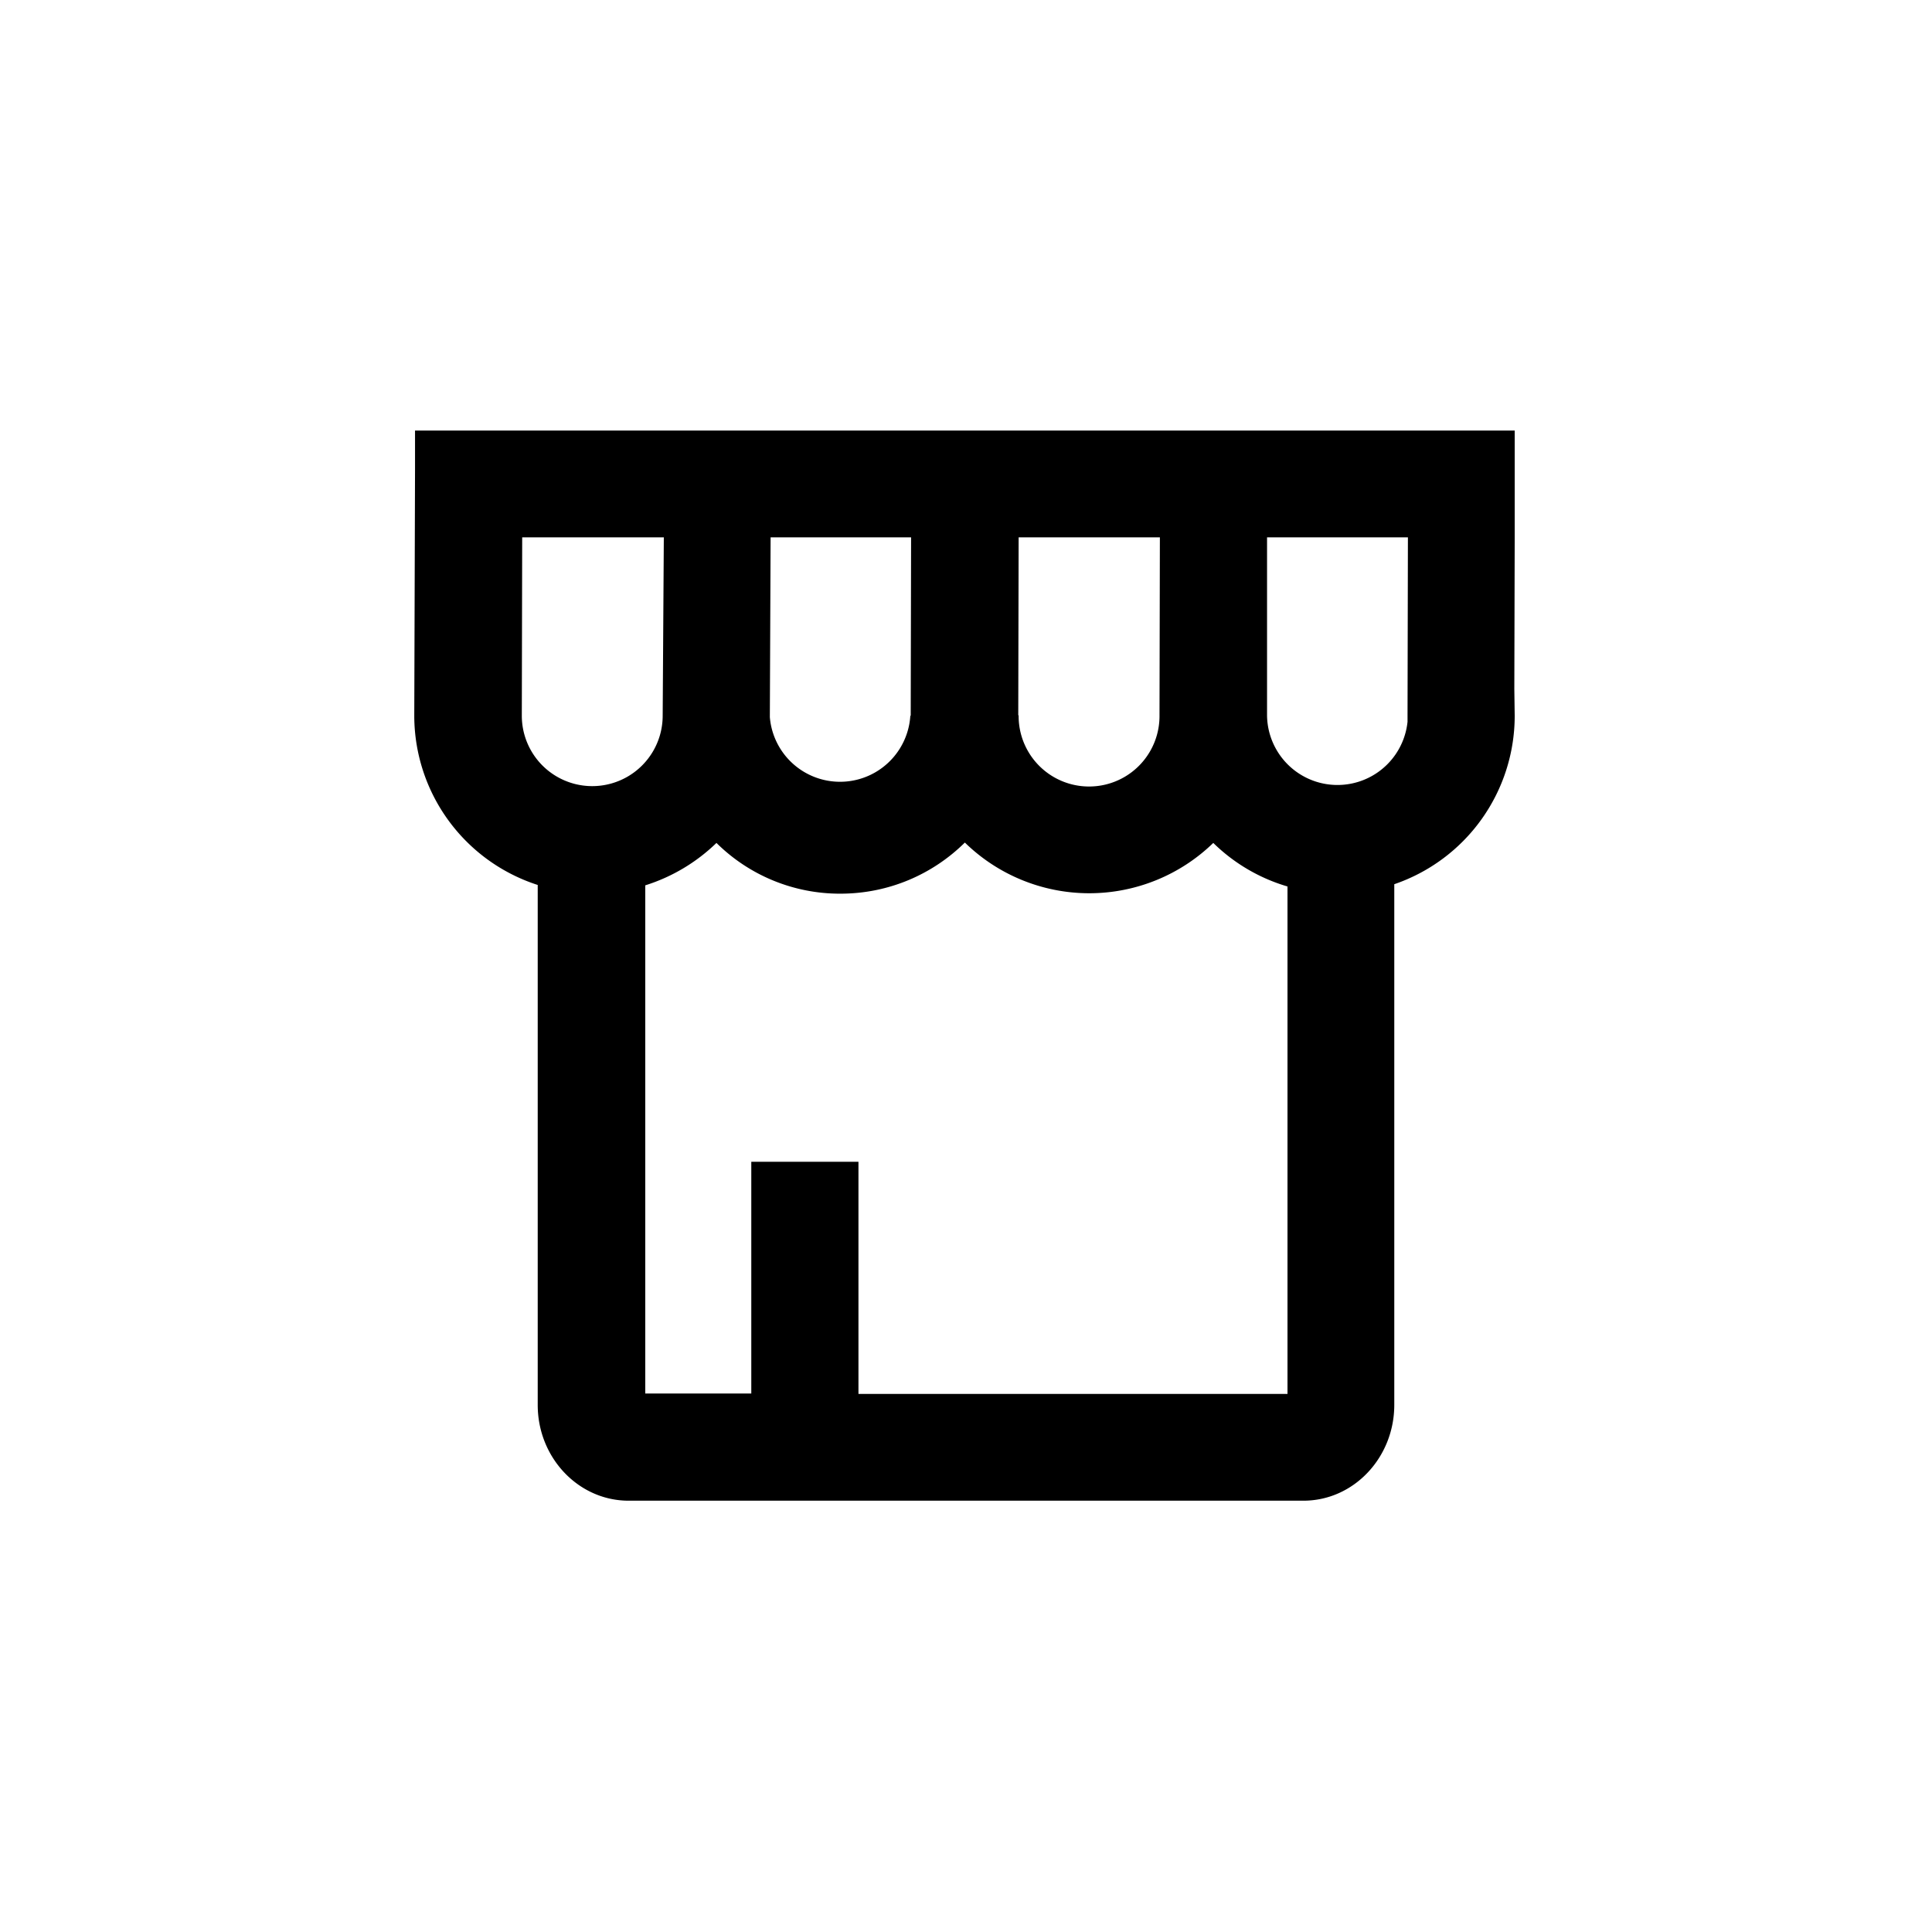 <svg xmlns="http://www.w3.org/2000/svg" viewBox="0 0 510.2 510.2"><path d="M142 233.7V371c0 14 10.8 25.3 24 25.3h178.2c13.3 0 24-11.4 24-25.3V233.5a47 47 0 0 0 31.8-44.4l-.1-7.2.1-39.9v-28.3H109.6v10.2l-.2 65.3a47 47 0 0 0 32.6 44.5zm192.6-91.8h37.2l-.1 47v1.7a18.6 18.6 0 0 1-37.1-1.6v-47.1zm-65.6 0h37.3l-.1 47v.4a18.6 18.6 0 0 1-37.2-.4h-.1l.1-47zm-65.7 47.5l.2-47.5h37.1l-.1 47.1h-.1a18.6 18.6 0 0 1-37.1.4zm18.6 46.6c12.8 0 24.4-5.1 32.9-13.5a47 47 0 0 0 65.6.1 46.8 46.8 0 0 0 19.6 11.5v134H226.7v-61.3h-28.3V368h-28V233.8a47.4 47.4 0 0 0 18.8-11.2 46.3 46.3 0 0 0 32.7 13.4zm-84-94.1h37.4L175 189a18.6 18.6 0 1 1-37.2 0l.1-47.1z"></path></svg>